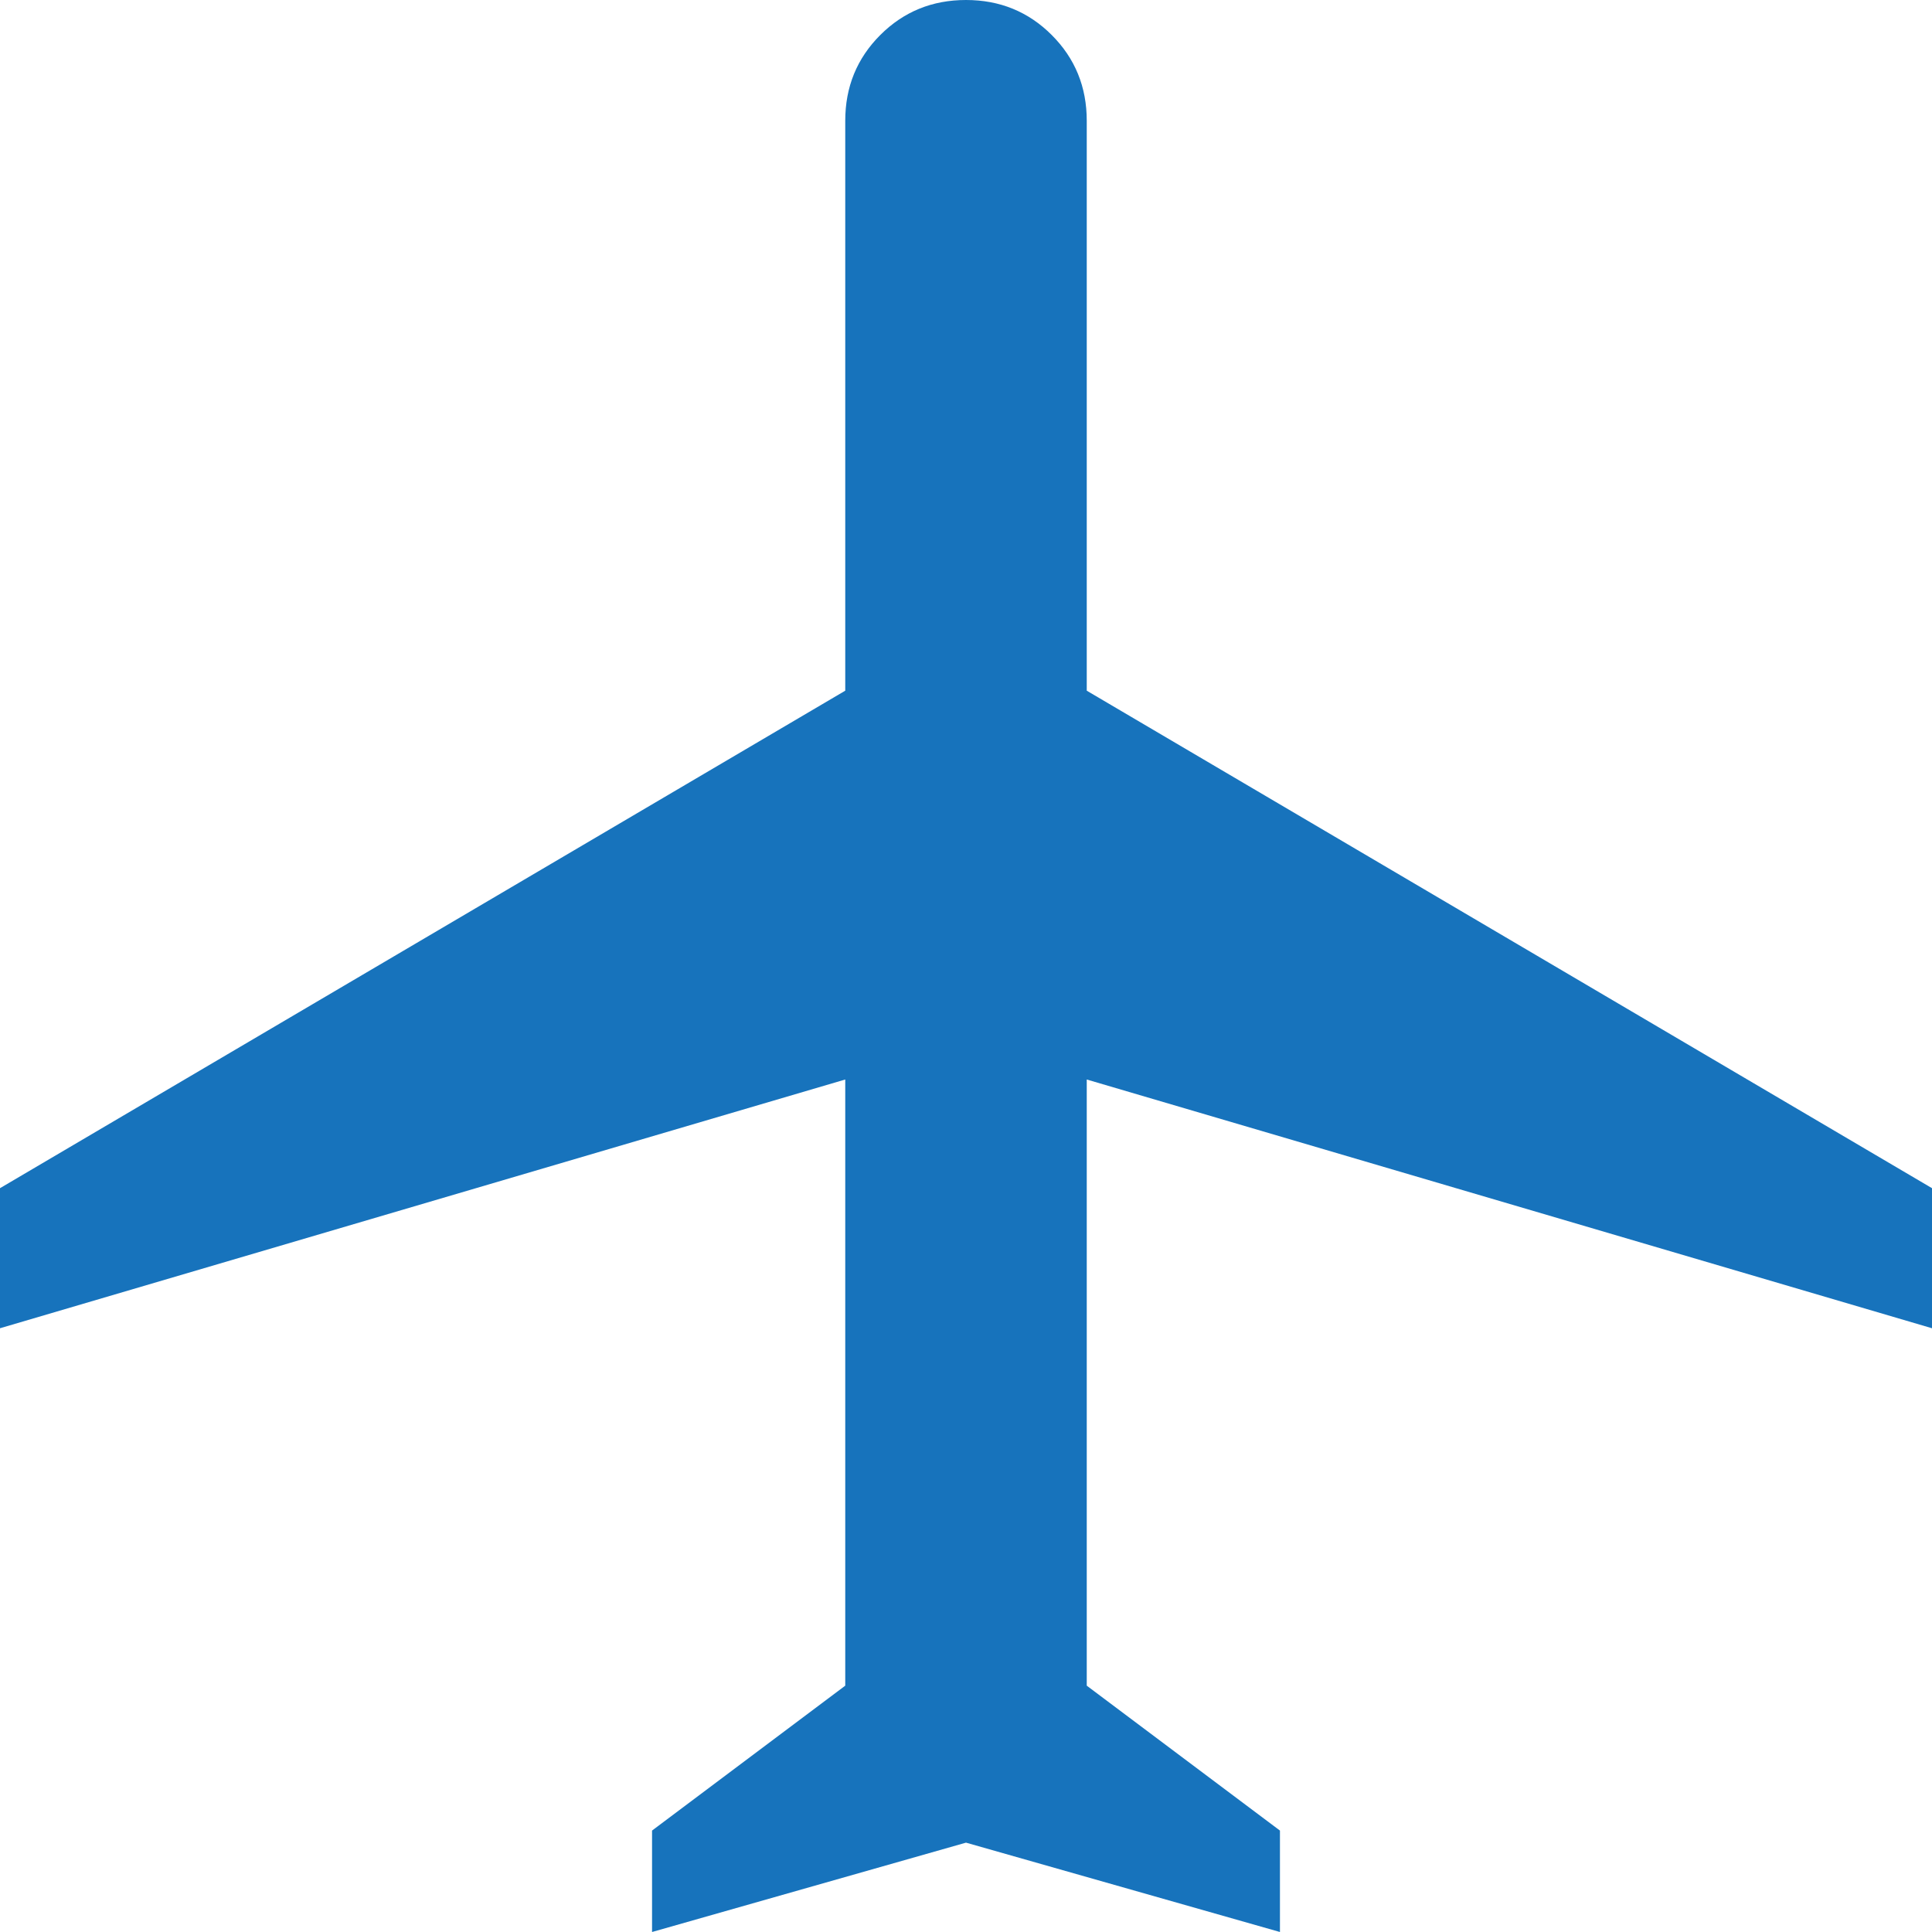 <svg width="48" height="48" viewBox="0 0 48 48" fill="none" xmlns="http://www.w3.org/2000/svg">
<path d="M16.2 48V45.48L21 41.88V26.82L0 33V29.52L21 17.16V3C21 2.16 21.29 1.45 21.87 0.87C22.45 0.29 23.16 0 24 0C24.84 0 25.55 0.29 26.13 0.87C26.71 1.45 27 2.16 27 3V17.16L48 29.52V33L27 26.82V41.88L31.8 45.48V48L24 45.78L16.2 48Z" fill="#1773BC"/>
</svg>
